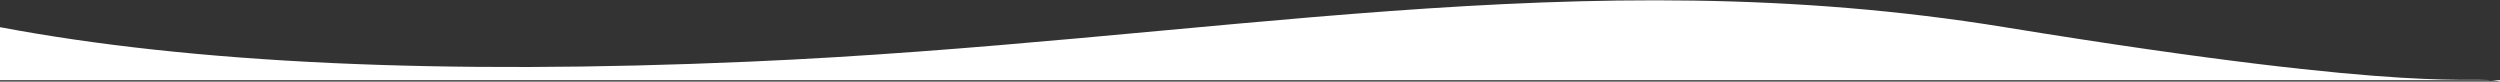 <?xml version="1.0" encoding="UTF-8"?>
<svg preserveAspectRatio="none" viewBox="0 0 1440 47" version="1.1" xmlns="http://www.w3.org/2000/svg" xmlns:xlink="http://www.w3.org/1999/xlink">
    <rect x="0" y="0" width="1440" height="47" fill="#333333" stroke="none"/>
    <path d="M1440,46.178 L0,46.178 L0,15.648 C110.746,36.549 254.48,43.178 431.201,35.534 C696.282,24.068 910.298,-24.152 1154.631,15.648 C1398.964,55.447 1424.207,43.046 1439.523,46.878 L1440,47 L1440,46.178 Z" fill="#fff"></path>
</svg>